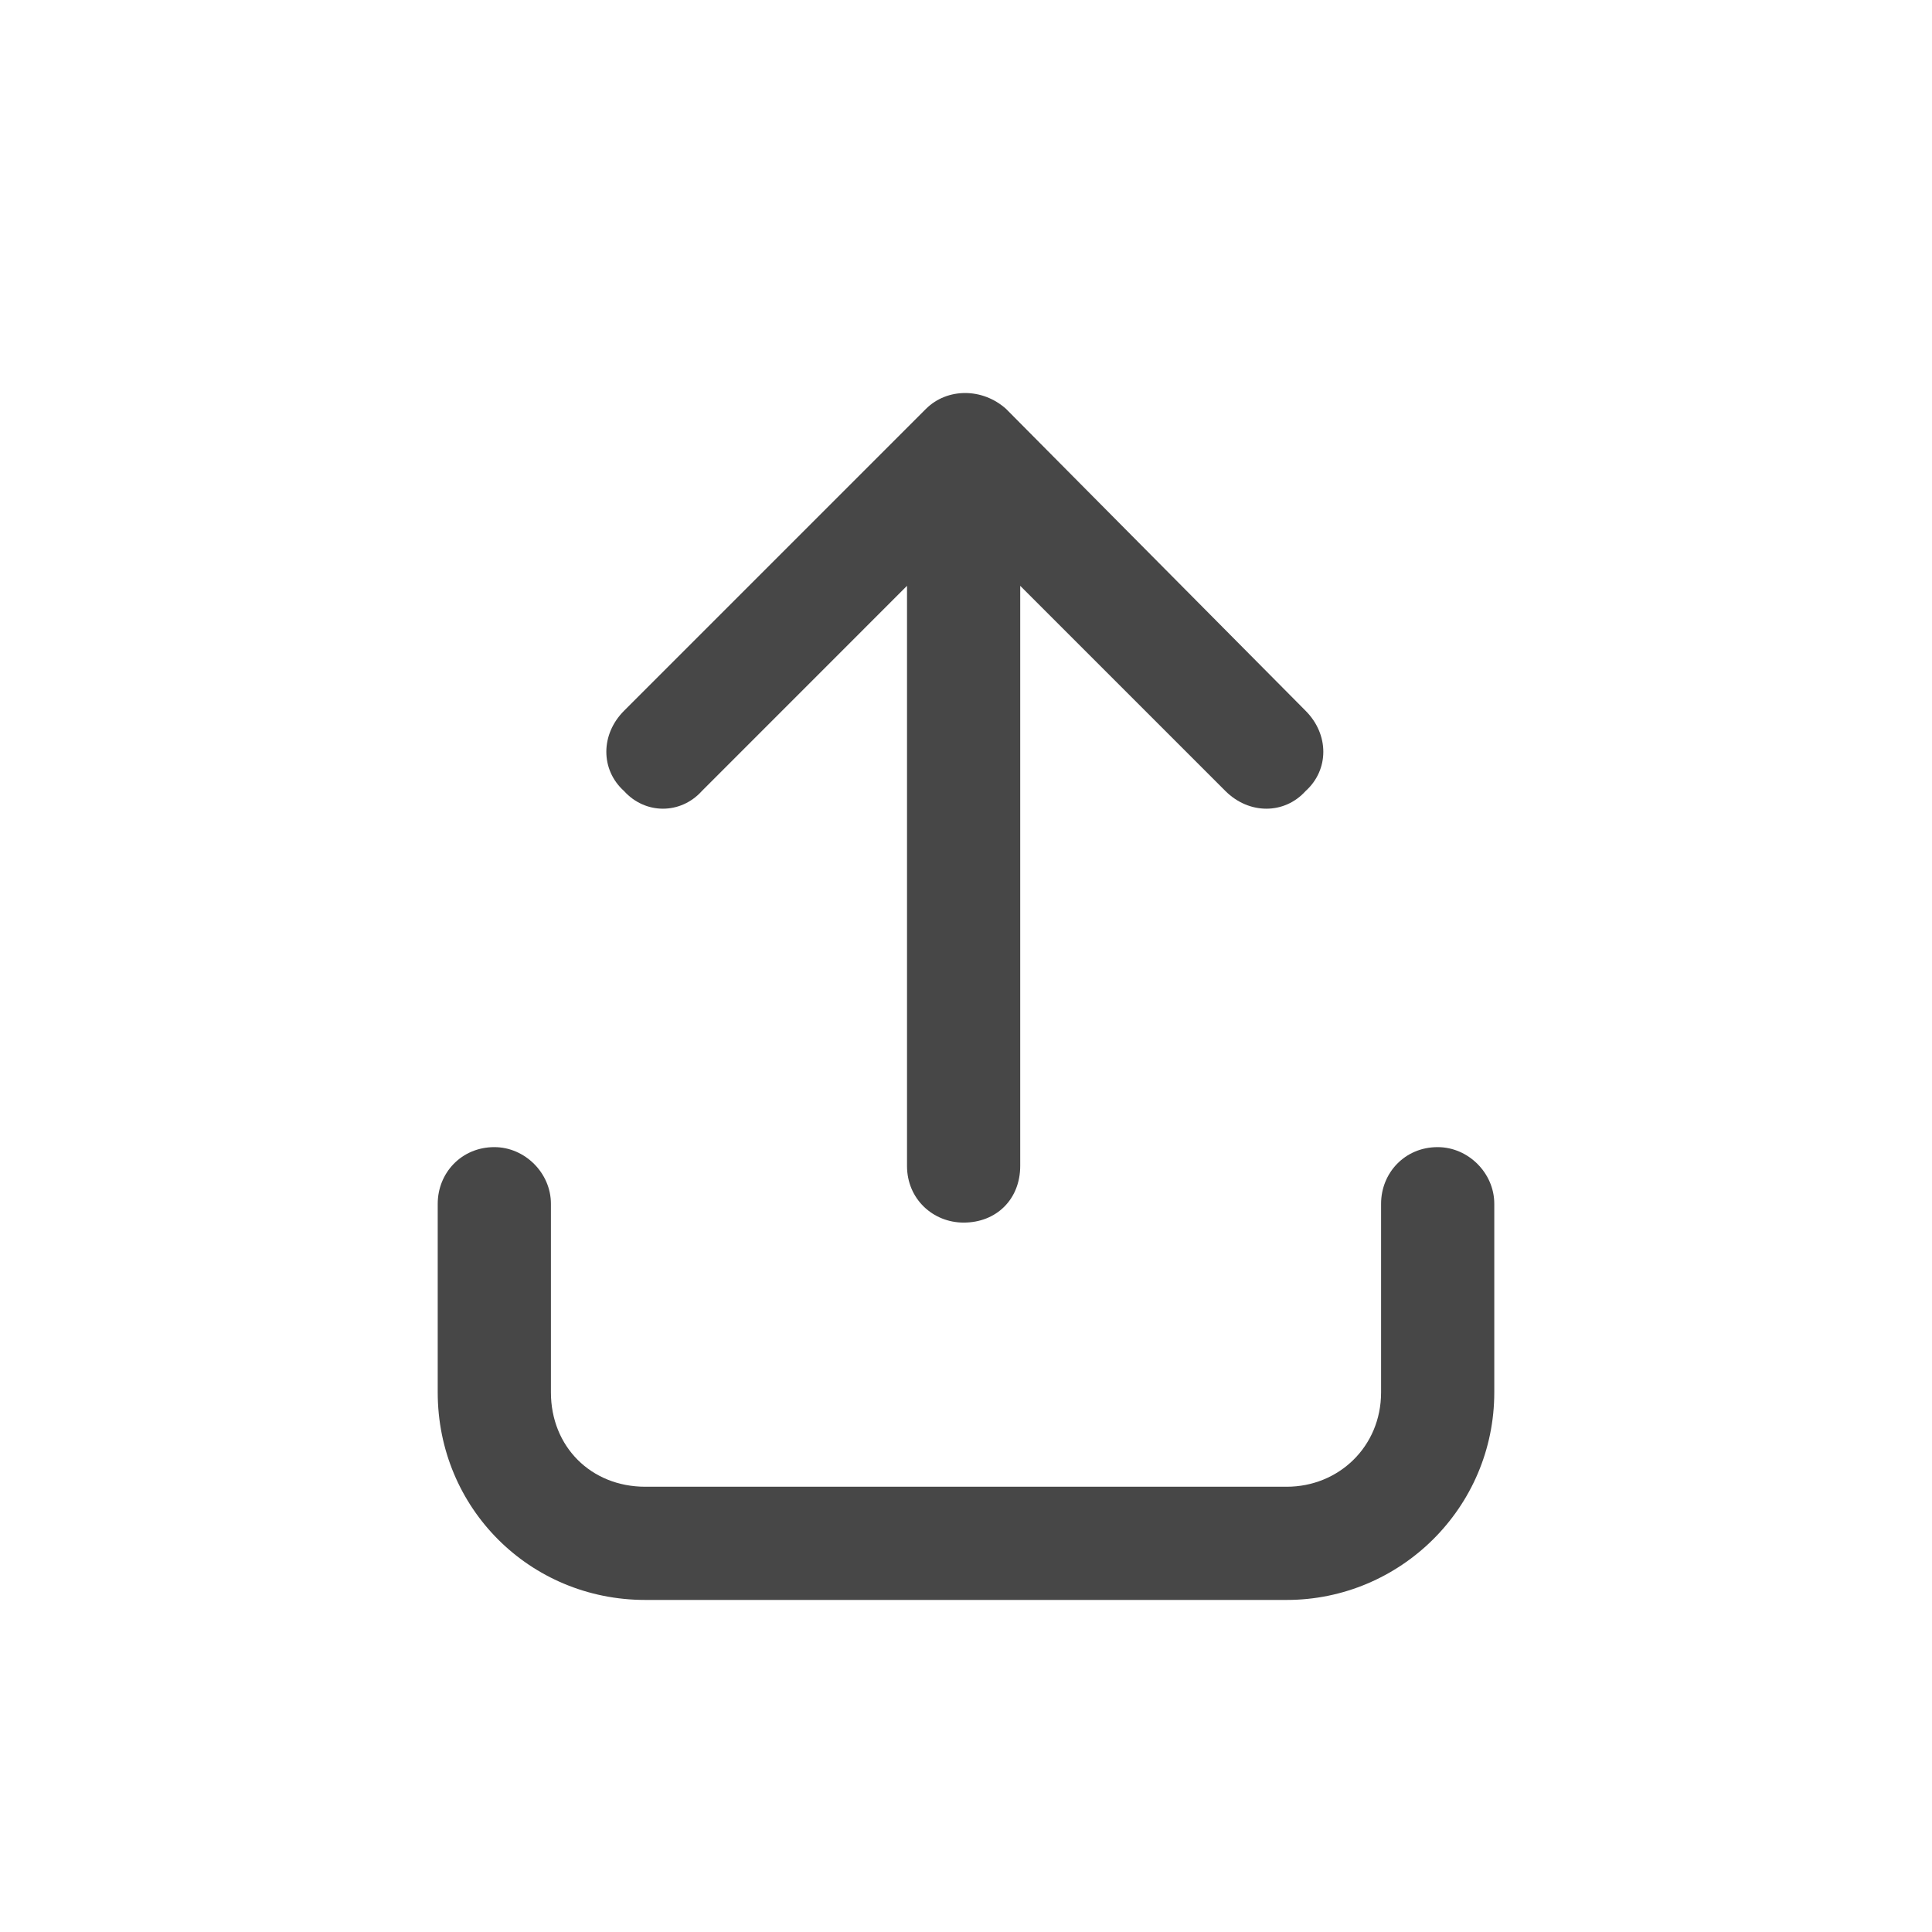 <svg width="32" height="32" viewBox="0 0 32 32" fill="none" xmlns="http://www.w3.org/2000/svg">
<g id="standalone / md / arrow-up-from-bracket-md / bold">
<path id="icon" d="M16.664 6.773L21.625 11.773C22.016 12.164 22.016 12.75 21.625 13.102C21.273 13.492 20.688 13.492 20.297 13.102L16.898 9.703V19.312C16.898 19.859 16.508 20.25 15.961 20.25C15.453 20.25 15.023 19.859 15.023 19.312V9.703L11.625 13.102C11.273 13.492 10.688 13.492 10.336 13.102C9.945 12.75 9.945 12.164 10.336 11.773L15.336 6.773C15.688 6.422 16.273 6.422 16.664 6.773ZM9.125 19.938V23.062C9.125 23.961 9.789 24.625 10.688 24.625H21.312C22.172 24.625 22.875 23.961 22.875 23.062V19.938C22.875 19.43 23.266 19 23.812 19C24.32 19 24.75 19.43 24.75 19.938V23.062C24.75 24.977 23.188 26.5 21.312 26.5H10.688C8.773 26.5 7.25 24.977 7.25 23.062V19.938C7.25 19.43 7.641 19 8.188 19C8.695 19 9.125 19.43 9.125 19.938Z" fill="black" fill-opacity="0.72"/>
</g>
</svg>
